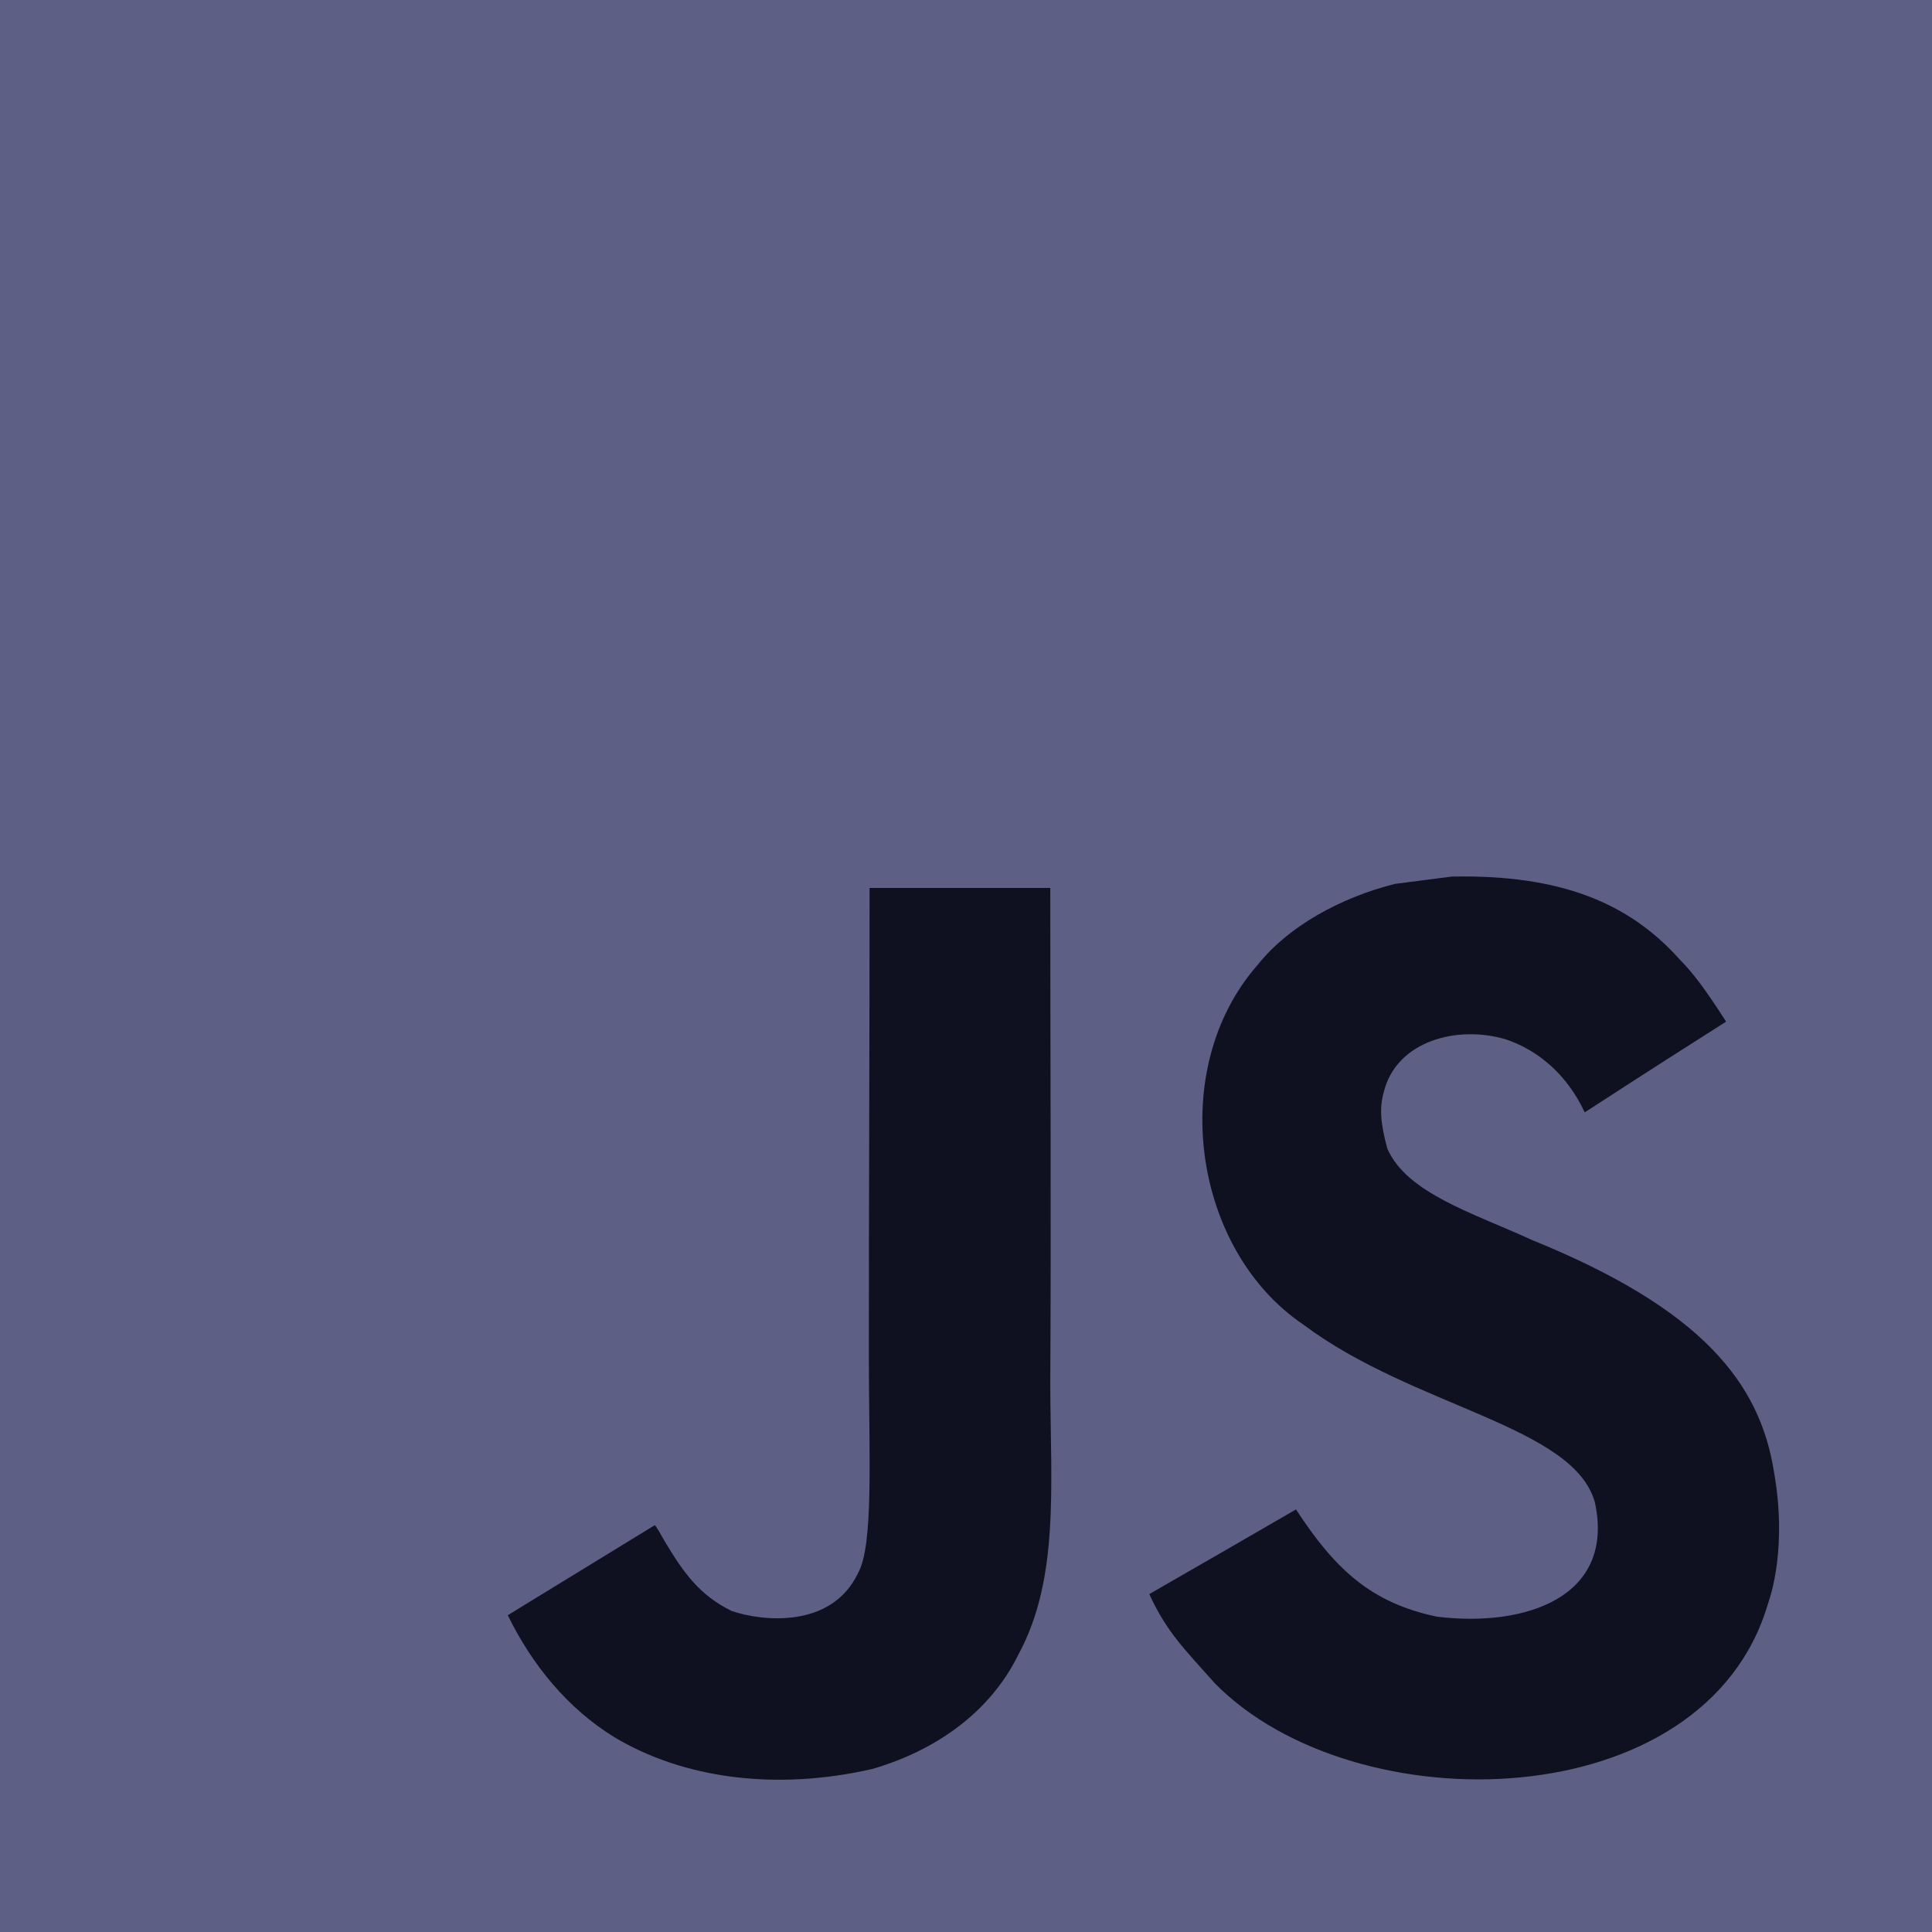<svg width="80" height="80" viewBox="0 0 80 80" fill="none" xmlns="http://www.w3.org/2000/svg">
<path d="M0 0H80V80H0V0Z" fill="#5E5F85"/>
<path d="M73.452 60.92C72.867 57.27 70.486 54.205 63.437 51.346C60.988 50.221 58.258 49.414 57.445 47.559C57.156 46.479 57.118 45.871 57.3 45.217C57.825 43.095 60.357 42.433 62.365 43.042C63.657 43.475 64.882 44.471 65.62 46.061C69.072 43.825 69.064 43.84 71.475 42.304C70.593 40.935 70.121 40.304 69.543 39.719C67.467 37.399 64.638 36.205 60.114 36.297C59.331 36.395 58.54 36.502 57.756 36.601C55.498 37.171 53.346 38.358 52.083 39.947C48.296 44.243 49.376 51.764 53.984 54.859C58.525 58.266 65.194 59.042 66.045 62.228C66.874 66.129 63.178 67.392 59.505 66.943C56.798 66.38 55.293 65.004 53.665 62.502C50.669 64.236 50.669 64.236 47.589 66.008C48.319 67.605 49.087 68.327 50.312 69.711C56.106 75.59 70.608 75.3 73.209 66.403C73.315 66.099 74.015 64.061 73.452 60.92ZM43.49 36.768H36.007C36.007 43.232 35.977 49.65 35.977 56.114C35.977 60.228 36.19 64 35.521 65.156C34.426 67.43 31.589 67.148 30.296 66.707C28.981 66.061 28.312 65.141 27.536 63.84C27.323 63.468 27.163 63.179 27.11 63.156C25.08 64.395 23.057 65.643 21.026 66.882C22.038 68.958 23.528 70.76 25.437 71.932C28.289 73.643 32.121 74.167 36.129 73.247C38.737 72.487 40.988 70.913 42.167 68.517C43.87 65.376 43.505 61.574 43.49 57.369C43.528 50.51 43.49 43.65 43.49 36.768Z" fill="#101120"/>
</svg>
